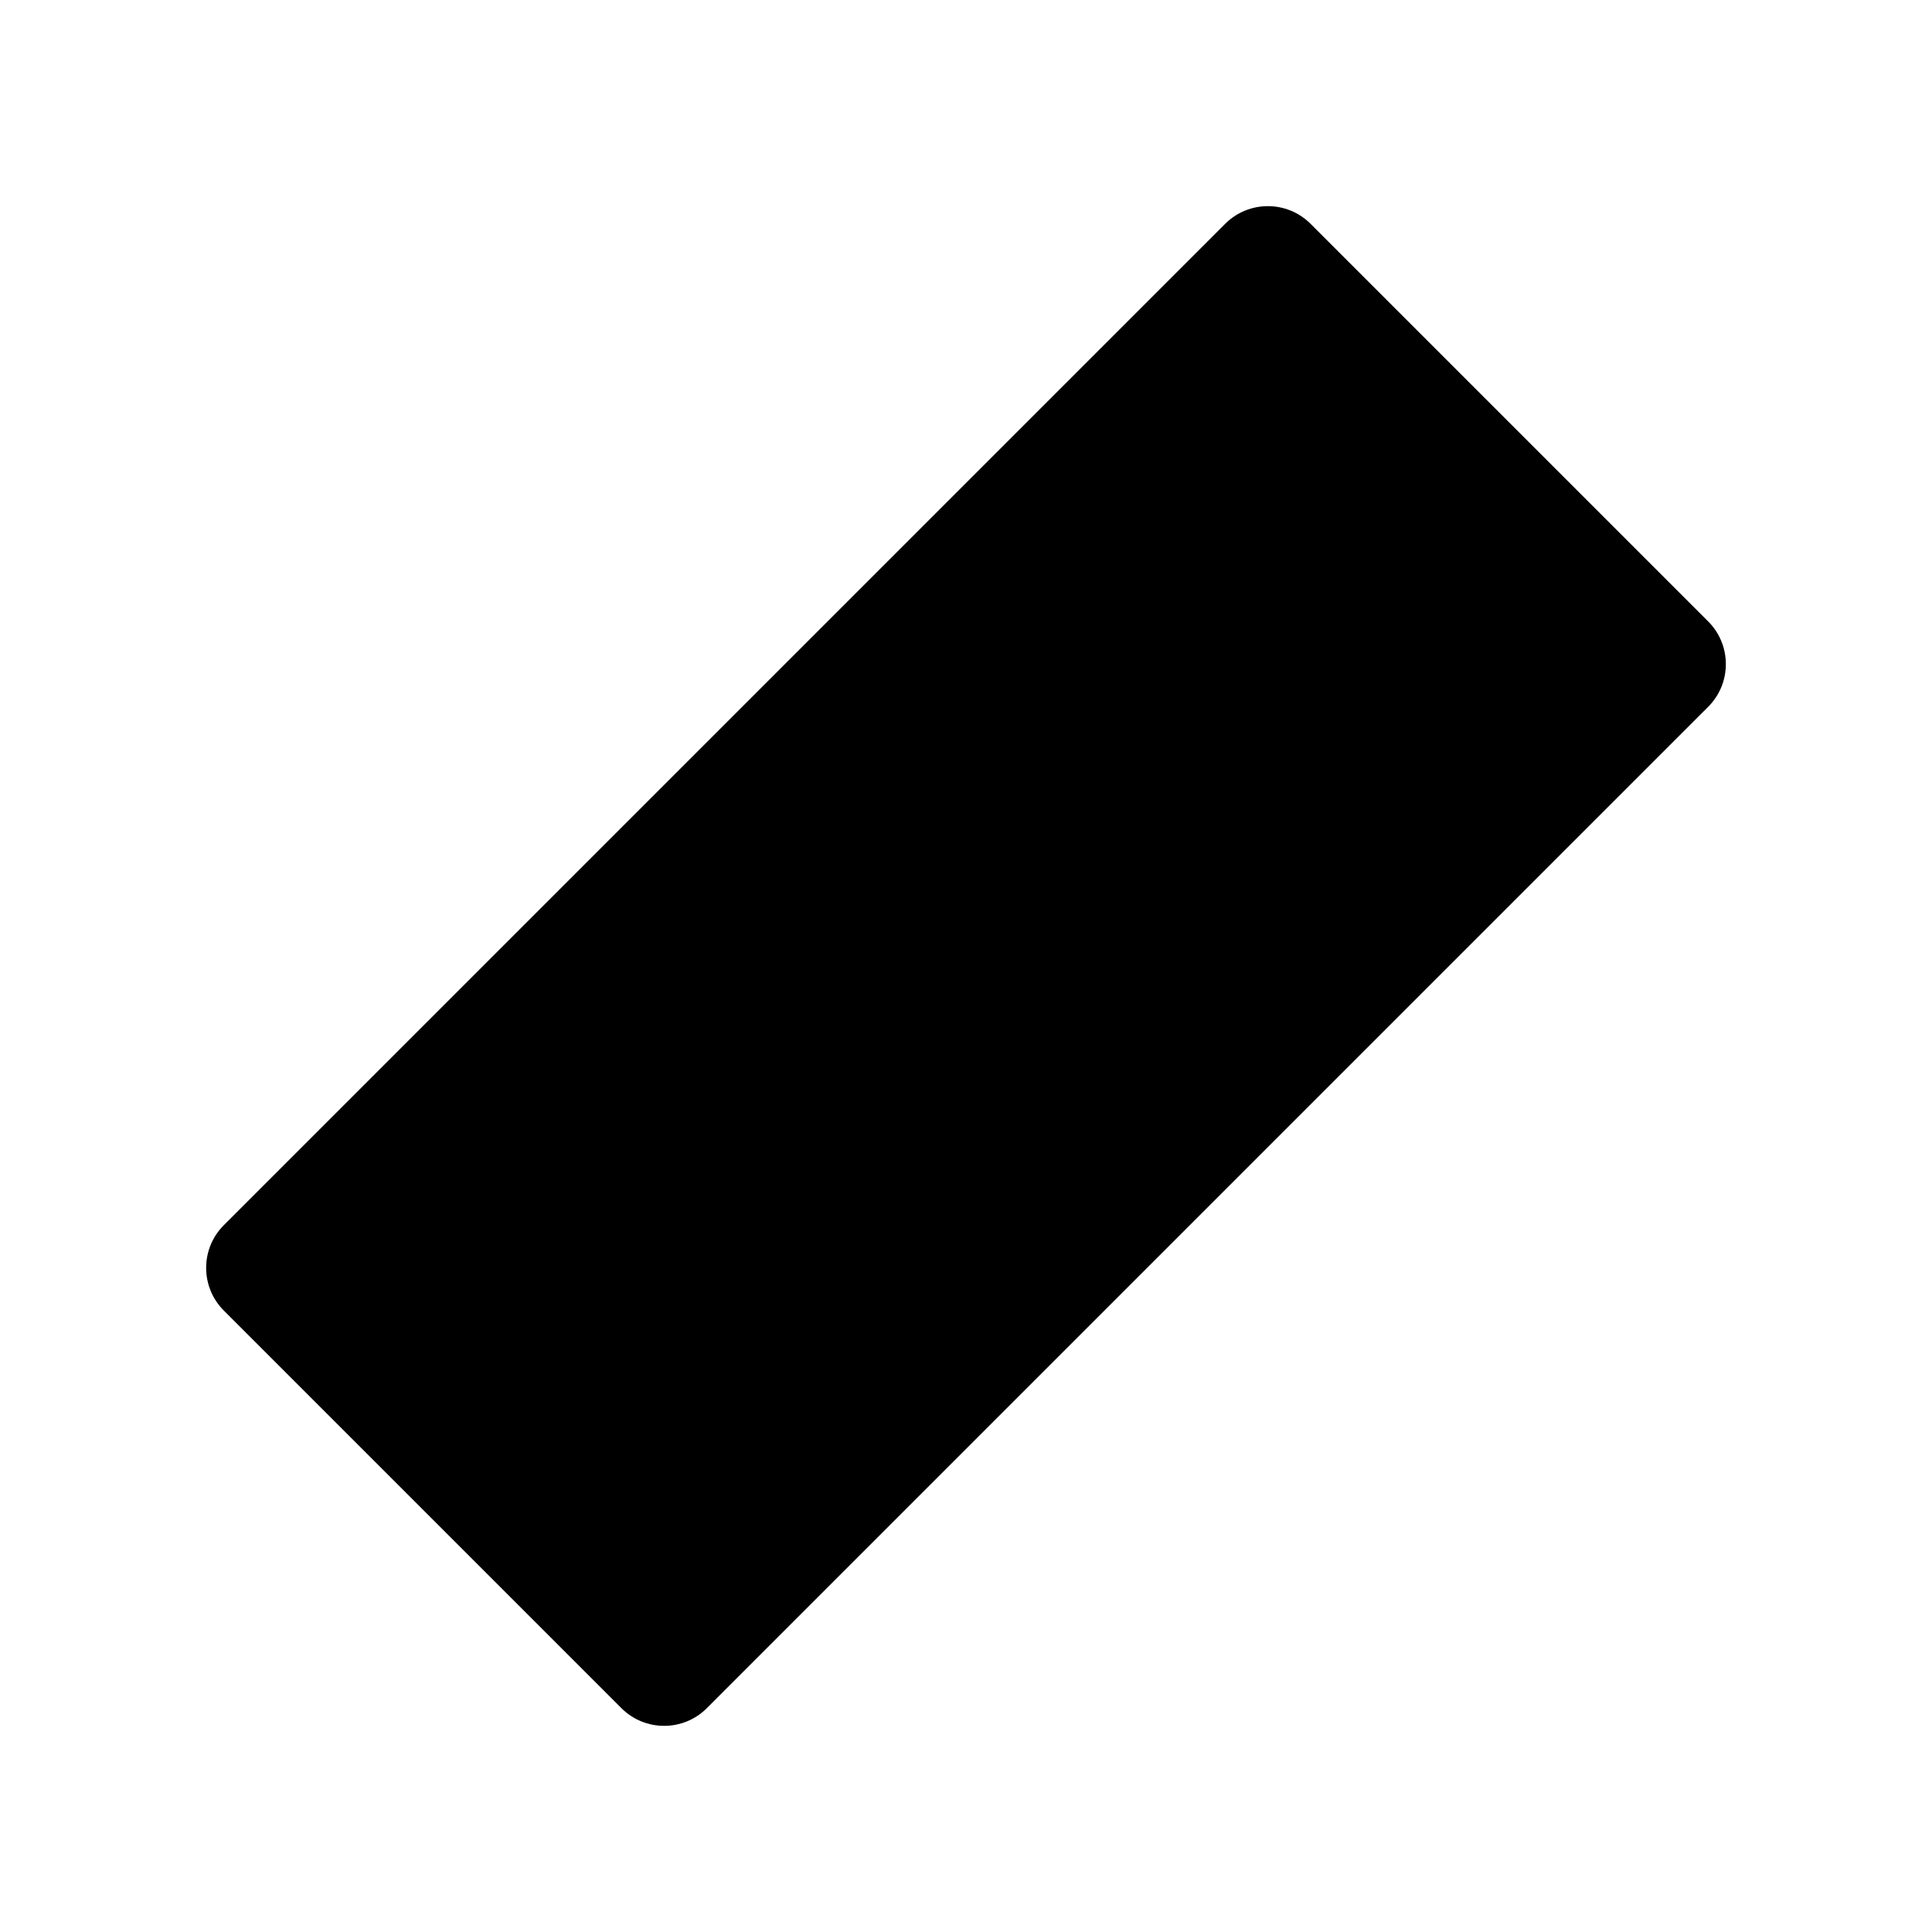 <svg viewBox="0 0 32 32" xmlns="http://www.w3.org/2000/svg">
<path d="M20.293 3.707L3.707 20.293C3.317 20.683 3.317 21.317 3.707 21.707L10.293 28.293C10.683 28.683 11.317 28.683 11.707 28.293L28.293 11.707C28.683 11.317 28.683 10.683 28.293 10.293L21.707 3.707C21.317 3.317 20.683 3.317 20.293 3.707Z" stroke-width="2" stroke-linecap="round" stroke-linejoin="round"/>
<path d="M16.5 7.5L20.5 11.5" stroke-width="2" stroke-linecap="round" stroke-linejoin="round"/>
<path d="M12 12L16 16" stroke-width="2" stroke-linecap="round" stroke-linejoin="round"/>
<path d="M7.5 16.5L11.5 20.5" stroke-width="2" stroke-linecap="round" stroke-linejoin="round"/>
</svg>
